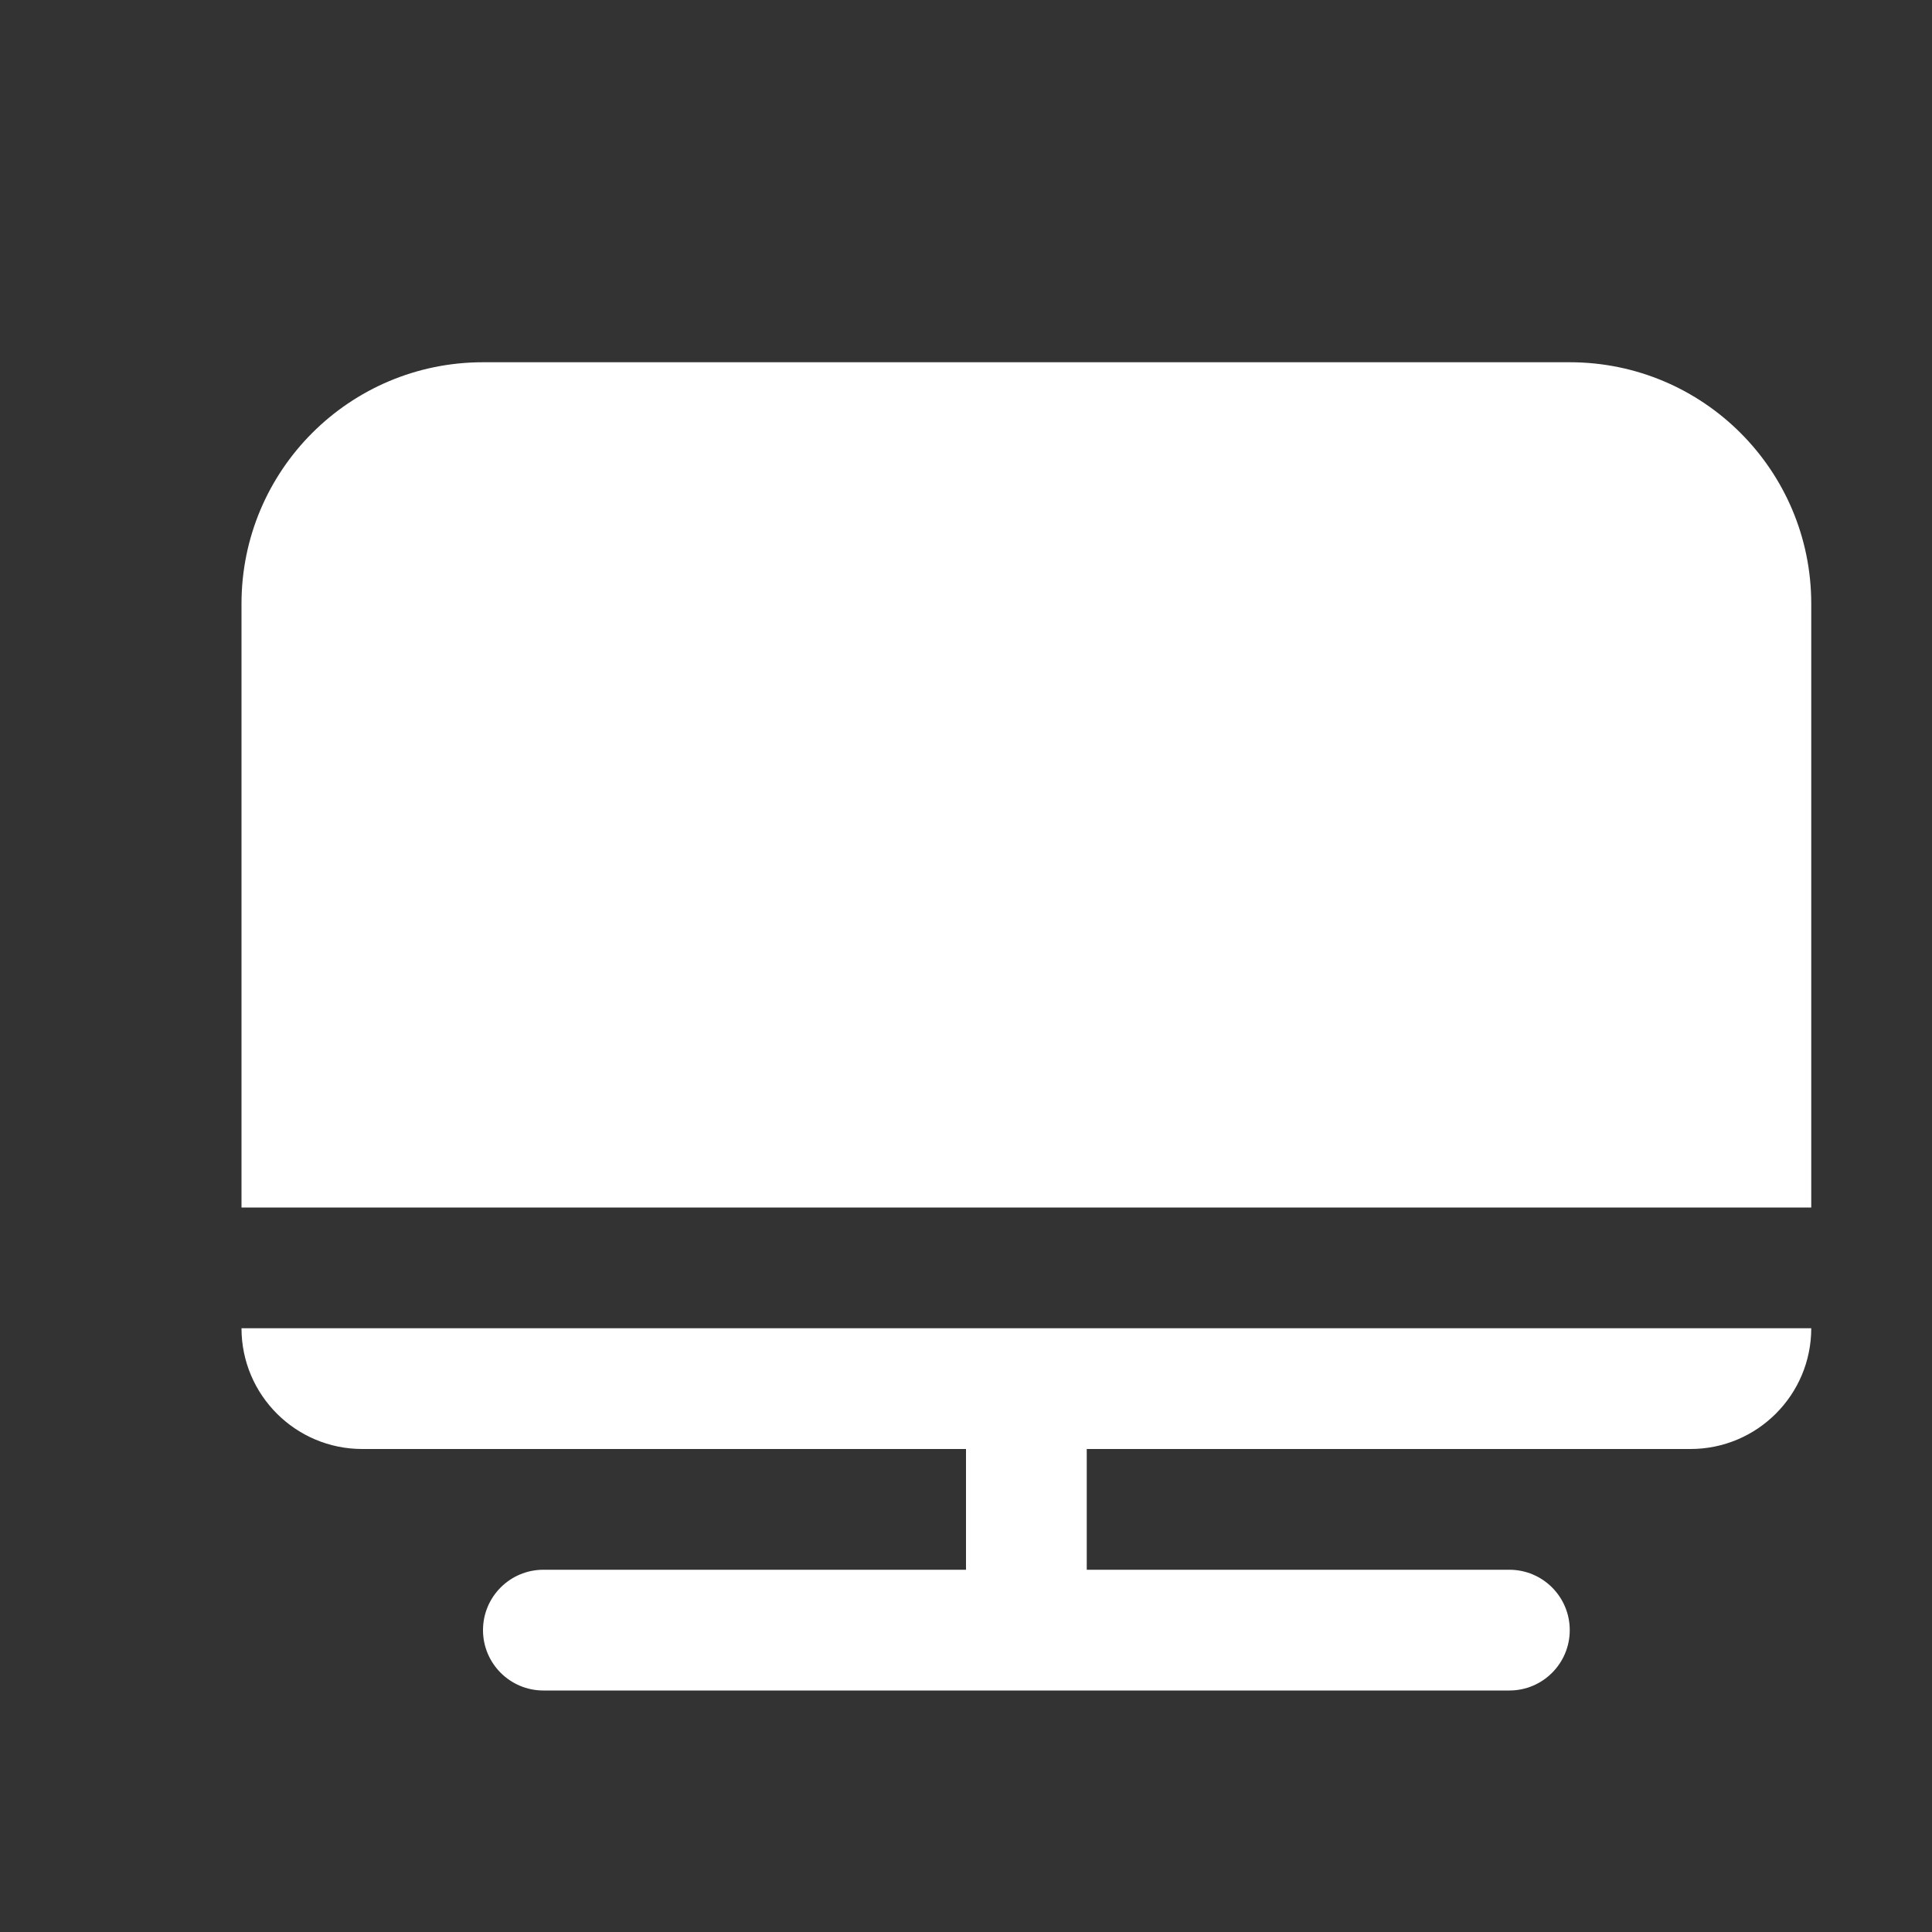 <?xml version="1.0" encoding="UTF-8"?>
<svg width="16px" height="16px" viewBox="0 0 16 16" version="1.1" xmlns="http://www.w3.org/2000/svg" xmlns:xlink="http://www.w3.org/1999/xlink">
    <rect x="0" y="0" width="16" height="16" fill="#333333" stroke="none"/>
    <title>buletooth_pc_dark</title>
    <g id="buletooth_pc_dark" stroke="none" stroke-width="1" fill="none" fill-rule="evenodd">
        <g id="编组-4" transform="translate(2, 3)" fill="#FFFFFF">
            <path d="M2.5,11 C2.224,11 2,10.776 2,10.5 C2,10.224 2.224,10 2.5,10 L6,10 L6,9 L1,9 C0.448,9 6.76353751e-17,8.552 0,8 L13,8 C13,8.552 12.552,9 12,9 L7,9 L7,10 L10.5,10 C10.776,10 11,10.224 11,10.5 C11,10.776 10.776,11 10.5,11 L2.5,11 Z M11,0 C12.105,-2.02906125e-16 13,0.895 13,2 L13,7 L0,7 L0,2 C-1.3527075e-16,0.895 0.895,2.02906125e-16 2,0 L11,0 Z" id="形状结合"></path>
        </g>
    </g>
</svg>